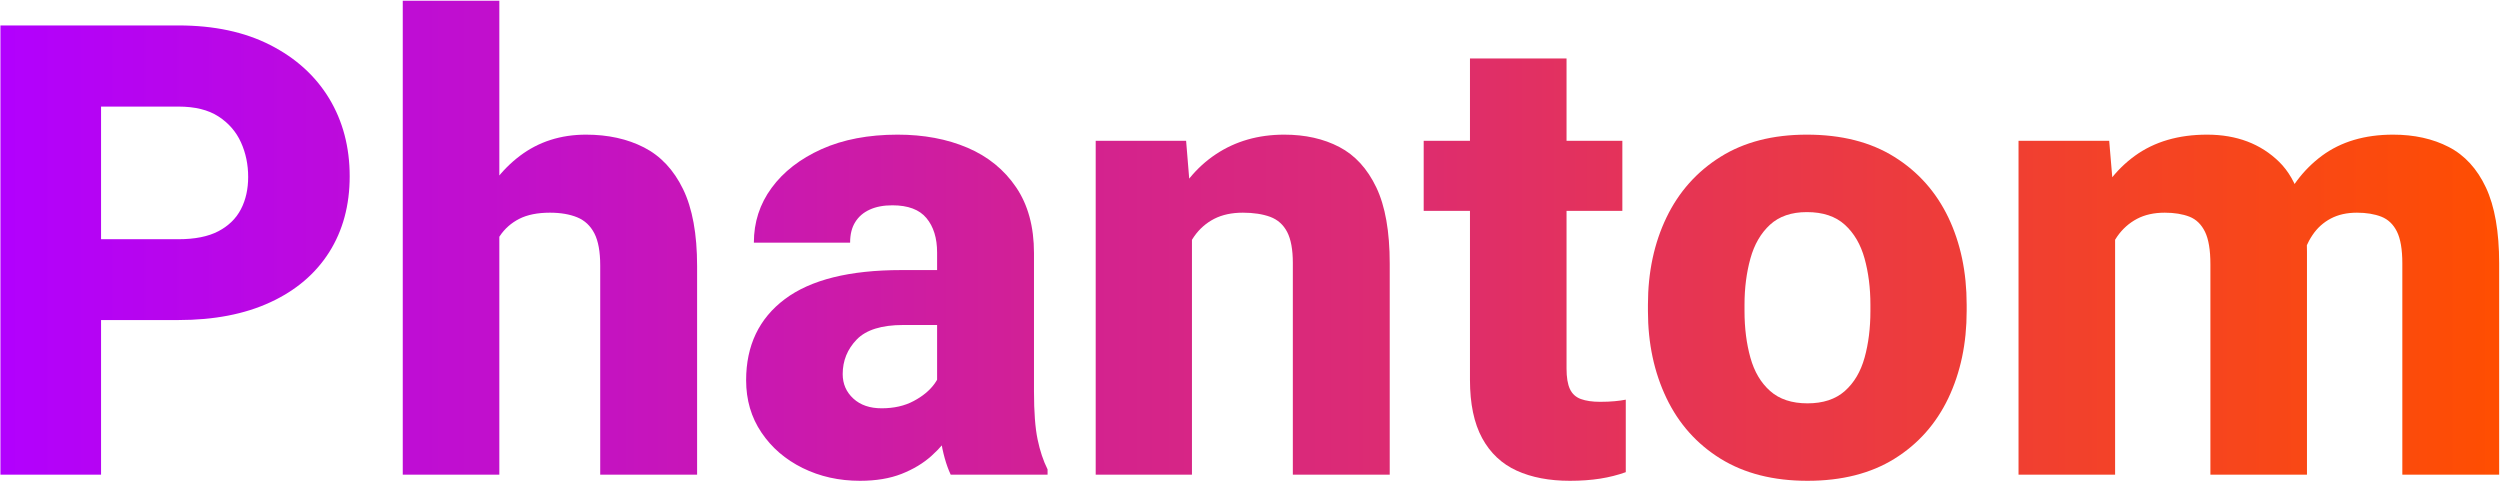 <?xml version="1.0" encoding="UTF-8" standalone="no"?>
<!DOCTYPE svg PUBLIC "-//W3C//DTD SVG 1.1//EN" "http://www.w3.org/Graphics/SVG/1.1/DTD/svg11.dtd">
<svg width="100%" height="100%" viewBox="0 0 436 84" version="1.1" xmlns="http://www.w3.org/2000/svg" xmlns:xlink="http://www.w3.org/1999/xlink" xml:space="preserve" xmlns:serif="http://www.serif.com/" style="fill-rule:evenodd;clip-rule:evenodd;stroke-linejoin:round;stroke-miterlimit:2;">
    <g transform="matrix(1,0,0,1,-139.835,-300)">
        <g transform="matrix(9.183,0,0,9.183,-1676.69,-2809.5)">
            <path d="M199.065,344.693L199.065,343.158L201.203,343.158C201.516,343.158 201.769,343.107 201.962,343.006C202.155,342.904 202.298,342.765 202.39,342.587C202.482,342.409 202.527,342.205 202.527,341.975C202.527,341.74 202.482,341.521 202.39,341.318C202.298,341.115 202.155,340.951 201.962,340.826C201.769,340.701 201.516,340.639 201.203,340.639L199.733,340.639L199.733,347.629L197.822,347.629L197.822,339.098L201.203,339.098C201.879,339.098 202.46,339.222 202.946,339.47C203.433,339.718 203.806,340.057 204.066,340.486C204.325,340.916 204.455,341.408 204.455,341.963C204.455,342.514 204.325,342.994 204.066,343.404C203.806,343.814 203.433,344.132 202.946,344.356C202.46,344.581 201.879,344.693 201.203,344.693L199.065,344.693Z" style="fill:url(#_Linear1);fill-rule:nonzero;"/>
            <path d="M207.297,347.629L205.463,347.629L205.463,338.629L207.297,338.629L207.297,347.629ZM206.565,344.277C206.565,343.676 206.663,343.142 206.86,342.675C207.058,342.208 207.334,341.841 207.69,341.573C208.045,341.306 208.463,341.172 208.943,341.172C209.361,341.172 209.729,341.253 210.045,341.415C210.361,341.577 210.609,341.841 210.786,342.206C210.964,342.571 211.053,343.059 211.053,343.668L211.053,347.629L209.213,347.629L209.213,343.656C209.213,343.394 209.176,343.191 209.102,343.047C209.027,342.902 208.919,342.801 208.776,342.742C208.634,342.684 208.461,342.654 208.258,342.654C208.024,342.654 207.829,342.693 207.675,342.771C207.521,342.85 207.397,342.96 207.303,343.102C207.209,343.245 207.143,343.414 207.104,343.609C207.065,343.805 207.045,344.019 207.045,344.254L206.565,344.277Z" style="fill:url(#_Linear2);fill-rule:nonzero;"/>
            <path d="M215.611,343.41C215.611,343.137 215.544,342.919 215.409,342.757C215.275,342.595 215.059,342.514 214.762,342.514C214.594,342.514 214.45,342.541 214.331,342.596C214.212,342.65 214.12,342.729 214.056,342.833C213.991,342.936 213.959,343.066 213.959,343.223L212.131,343.223C212.131,342.836 212.243,342.489 212.468,342.183C212.693,341.876 213.009,341.631 213.417,341.447C213.825,341.264 214.307,341.172 214.861,341.172C215.358,341.172 215.8,341.255 216.189,341.421C216.577,341.587 216.885,341.837 217.111,342.171C217.338,342.505 217.451,342.922 217.451,343.422L217.451,346.053C217.451,346.439 217.474,346.741 217.519,346.958C217.564,347.175 217.627,347.365 217.709,347.529L217.709,347.629L215.869,347.629C215.783,347.445 215.719,347.216 215.676,346.94C215.633,346.665 215.611,346.383 215.611,346.094L215.611,343.41ZM215.858,344.787L214.967,344.787C214.557,344.787 214.263,344.879 214.085,345.062C213.907,345.246 213.818,345.465 213.818,345.719C213.818,345.906 213.886,346.061 214.021,346.185C214.155,346.308 214.334,346.369 214.557,346.369C214.791,346.369 214.994,346.323 215.166,346.231C215.338,346.14 215.47,346.03 215.562,345.903C215.653,345.776 215.695,345.658 215.688,345.549L216.145,346.334C216.082,346.49 215.999,346.65 215.896,346.814C215.792,346.978 215.662,347.131 215.506,347.271C215.35,347.412 215.16,347.526 214.938,347.614C214.715,347.702 214.451,347.746 214.147,347.746C213.748,347.746 213.385,347.665 213.057,347.503C212.729,347.341 212.468,347.116 212.275,346.829C212.081,346.542 211.984,346.211 211.984,345.836C211.984,345.176 212.23,344.662 212.72,344.295C213.21,343.928 213.947,343.744 214.932,343.744L215.846,343.744L215.858,344.787Z" style="fill:url(#_Linear3);fill-rule:nonzero;"/>
            <path d="M220.451,347.629L218.623,347.629L218.623,341.289L220.34,341.289L220.451,342.643L220.451,347.629ZM219.725,344.277C219.725,343.629 219.828,343.073 220.035,342.61C220.242,342.147 220.532,341.792 220.905,341.544C221.278,341.296 221.711,341.172 222.203,341.172C222.602,341.172 222.95,341.25 223.249,341.406C223.548,341.562 223.782,341.818 223.952,342.174C224.122,342.529 224.207,343.012 224.207,343.621L224.207,347.629L222.367,347.629L222.367,343.609C222.367,343.355 222.331,343.159 222.259,343.02C222.187,342.882 222.079,342.786 221.937,342.733C221.794,342.681 221.621,342.654 221.418,342.654C221.207,342.654 221.026,342.693 220.873,342.771C220.721,342.85 220.595,342.96 220.495,343.102C220.396,343.245 220.322,343.414 220.276,343.609C220.229,343.805 220.205,344.019 220.205,344.254L219.725,344.277Z" style="fill:url(#_Linear4);fill-rule:nonzero;"/>
            <path d="M228.625,342.619L224.852,342.619L224.852,341.289L228.625,341.289L228.625,342.619ZM227.565,339.725L227.565,345.613C227.565,345.781 227.586,345.911 227.629,346.003C227.672,346.095 227.741,346.158 227.837,346.193C227.933,346.228 228.055,346.246 228.203,346.246C228.309,346.246 228.401,346.242 228.482,346.234C228.562,346.227 228.631,346.217 228.69,346.205L228.69,347.582C228.537,347.637 228.375,347.678 228.203,347.705C228.031,347.732 227.84,347.746 227.629,347.746C227.238,347.746 226.901,347.682 226.618,347.553C226.335,347.424 226.116,347.218 225.962,346.935C225.808,346.651 225.731,346.283 225.731,345.83L225.731,339.725L227.565,339.725Z" style="fill:url(#_Linear5);fill-rule:nonzero;"/>
            <path d="M229.111,344.4C229.111,343.783 229.229,343.231 229.463,342.745C229.697,342.259 230.039,341.875 230.488,341.594C230.938,341.312 231.484,341.172 232.129,341.172C232.785,341.172 233.339,341.312 233.79,341.594C234.241,341.875 234.583,342.259 234.816,342.745C235.048,343.231 235.164,343.783 235.164,344.4L235.164,344.523C235.164,345.137 235.048,345.687 234.816,346.176C234.583,346.664 234.242,347.048 233.793,347.327C233.344,347.606 232.793,347.746 232.141,347.746C231.492,347.746 230.943,347.606 230.491,347.327C230.04,347.048 229.697,346.664 229.463,346.176C229.229,345.687 229.111,345.137 229.111,344.523L229.111,344.4ZM230.945,344.523C230.945,344.848 230.983,345.143 231.057,345.408C231.131,345.674 231.256,345.885 231.432,346.041C231.608,346.197 231.844,346.275 232.141,346.275C232.438,346.275 232.674,346.197 232.85,346.041C233.026,345.885 233.151,345.674 233.225,345.408C233.299,345.143 233.336,344.848 233.336,344.523L233.336,344.4C233.336,344.084 233.299,343.792 233.225,343.524C233.151,343.257 233.026,343.043 232.85,342.883C232.674,342.723 232.434,342.643 232.129,342.643C231.836,342.643 231.603,342.723 231.429,342.883C231.255,343.043 231.131,343.257 231.057,343.524C230.983,343.792 230.945,344.084 230.945,344.4L230.945,344.523Z" style="fill:url(#_Linear6);fill-rule:nonzero;"/>
            <path d="M237.983,347.629L236.149,347.629L236.149,341.289L237.871,341.289L237.983,342.619L237.983,347.629ZM237.25,344.277C237.25,343.676 237.343,343.142 237.528,342.675C237.714,342.208 237.991,341.841 238.36,341.573C238.73,341.306 239.186,341.172 239.729,341.172C240.291,341.172 240.748,341.345 241.1,341.69C241.451,342.036 241.627,342.605 241.627,343.398L241.627,347.629L239.793,347.629L239.793,343.633C239.793,343.363 239.759,343.158 239.691,343.018C239.622,342.877 239.524,342.781 239.395,342.73C239.266,342.68 239.109,342.654 238.926,342.654C238.723,342.654 238.547,342.693 238.399,342.771C238.25,342.85 238.126,342.96 238.026,343.102C237.927,343.245 237.854,343.414 237.807,343.609C237.76,343.805 237.736,344.019 237.736,344.254L237.25,344.277ZM240.83,344.23C240.826,343.648 240.915,343.127 241.097,342.666C241.278,342.205 241.55,341.841 241.911,341.573C242.273,341.306 242.723,341.172 243.262,341.172C243.664,341.172 244.017,341.25 244.319,341.406C244.622,341.562 244.858,341.819 245.026,342.177C245.193,342.534 245.277,343.014 245.277,343.615L245.277,347.629L243.438,347.629L243.438,343.615C243.438,343.35 243.403,343.148 243.335,343.012C243.267,342.875 243.168,342.781 243.039,342.73C242.91,342.68 242.756,342.654 242.576,342.654C242.385,342.654 242.219,342.691 242.078,342.766C241.938,342.84 241.821,342.945 241.73,343.082C241.638,343.219 241.568,343.381 241.519,343.568C241.47,343.756 241.445,343.959 241.445,344.178L240.83,344.23Z" style="fill:url(#_Linear7);fill-rule:nonzero;"/>
        </g>
    </g>
    <defs>
        <linearGradient id="_Linear1" x1="0" y1="0" x2="1" y2="0" gradientUnits="userSpaceOnUse" gradientTransform="matrix(47.455,0,0,9.117,197.822,343.187)"><stop offset="0" style="stop-color:rgb(178,0,254);stop-opacity:1"/><stop offset="1" style="stop-color:rgb(255,78,1);stop-opacity:1"/></linearGradient>
        <linearGradient id="_Linear2" x1="0" y1="0" x2="1" y2="0" gradientUnits="userSpaceOnUse" gradientTransform="matrix(47.455,0,0,9.117,197.822,343.187)"><stop offset="0" style="stop-color:rgb(178,0,254);stop-opacity:1"/><stop offset="1" style="stop-color:rgb(255,78,1);stop-opacity:1"/></linearGradient>
        <linearGradient id="_Linear3" x1="0" y1="0" x2="1" y2="0" gradientUnits="userSpaceOnUse" gradientTransform="matrix(47.455,0,0,9.117,197.822,343.187)"><stop offset="0" style="stop-color:rgb(178,0,254);stop-opacity:1"/><stop offset="1" style="stop-color:rgb(255,78,1);stop-opacity:1"/></linearGradient>
        <linearGradient id="_Linear4" x1="0" y1="0" x2="1" y2="0" gradientUnits="userSpaceOnUse" gradientTransform="matrix(47.455,0,0,9.117,197.822,343.187)"><stop offset="0" style="stop-color:rgb(178,0,254);stop-opacity:1"/><stop offset="1" style="stop-color:rgb(255,78,1);stop-opacity:1"/></linearGradient>
        <linearGradient id="_Linear5" x1="0" y1="0" x2="1" y2="0" gradientUnits="userSpaceOnUse" gradientTransform="matrix(47.455,0,0,9.117,197.822,343.187)"><stop offset="0" style="stop-color:rgb(178,0,254);stop-opacity:1"/><stop offset="1" style="stop-color:rgb(255,78,1);stop-opacity:1"/></linearGradient>
        <linearGradient id="_Linear6" x1="0" y1="0" x2="1" y2="0" gradientUnits="userSpaceOnUse" gradientTransform="matrix(47.455,0,0,9.117,197.822,343.187)"><stop offset="0" style="stop-color:rgb(178,0,254);stop-opacity:1"/><stop offset="1" style="stop-color:rgb(255,78,1);stop-opacity:1"/></linearGradient>
        <linearGradient id="_Linear7" x1="0" y1="0" x2="1" y2="0" gradientUnits="userSpaceOnUse" gradientTransform="matrix(47.455,0,0,9.117,197.822,343.187)"><stop offset="0" style="stop-color:rgb(178,0,254);stop-opacity:1"/><stop offset="1" style="stop-color:rgb(255,78,1);stop-opacity:1"/></linearGradient>
    </defs>
</svg>
